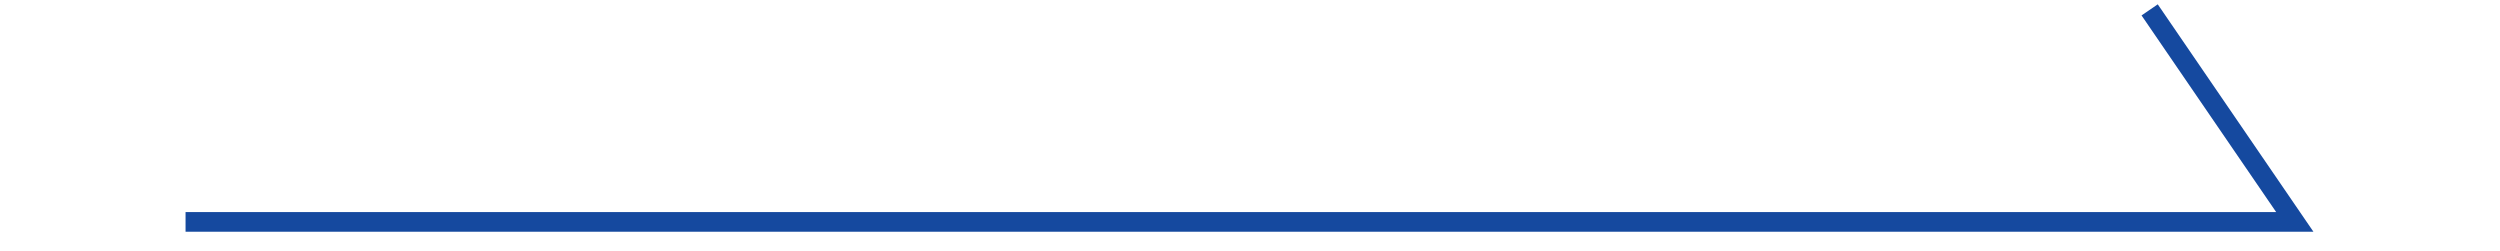 <?xml version="1.0" encoding="UTF-8" standalone="no"?>
<!DOCTYPE svg PUBLIC "-//W3C//DTD SVG 1.1//EN" "http://www.w3.org/Graphics/SVG/1.1/DTD/svg11.dtd">
<svg version="1.1" xmlns="http://www.w3.org/2000/svg" xmlns:xlink="http://www.w3.org/1999/xlink" preserveAspectRatio="xMidYMid meet" viewBox="211.614 286.045 218.773 25.591" width="214.77" height="21.59"><defs><path d="M412.61 287.05L427.39 308.64L212.61 308.64" id="e3H3ZhPmWs"></path></defs><g><g><g><use xlink:href="#e3H3ZhPmWs" opacity="1" fill-opacity="0" stroke="#15499f" stroke-width="2" stroke-opacity="1"></use></g></g></g></svg>
